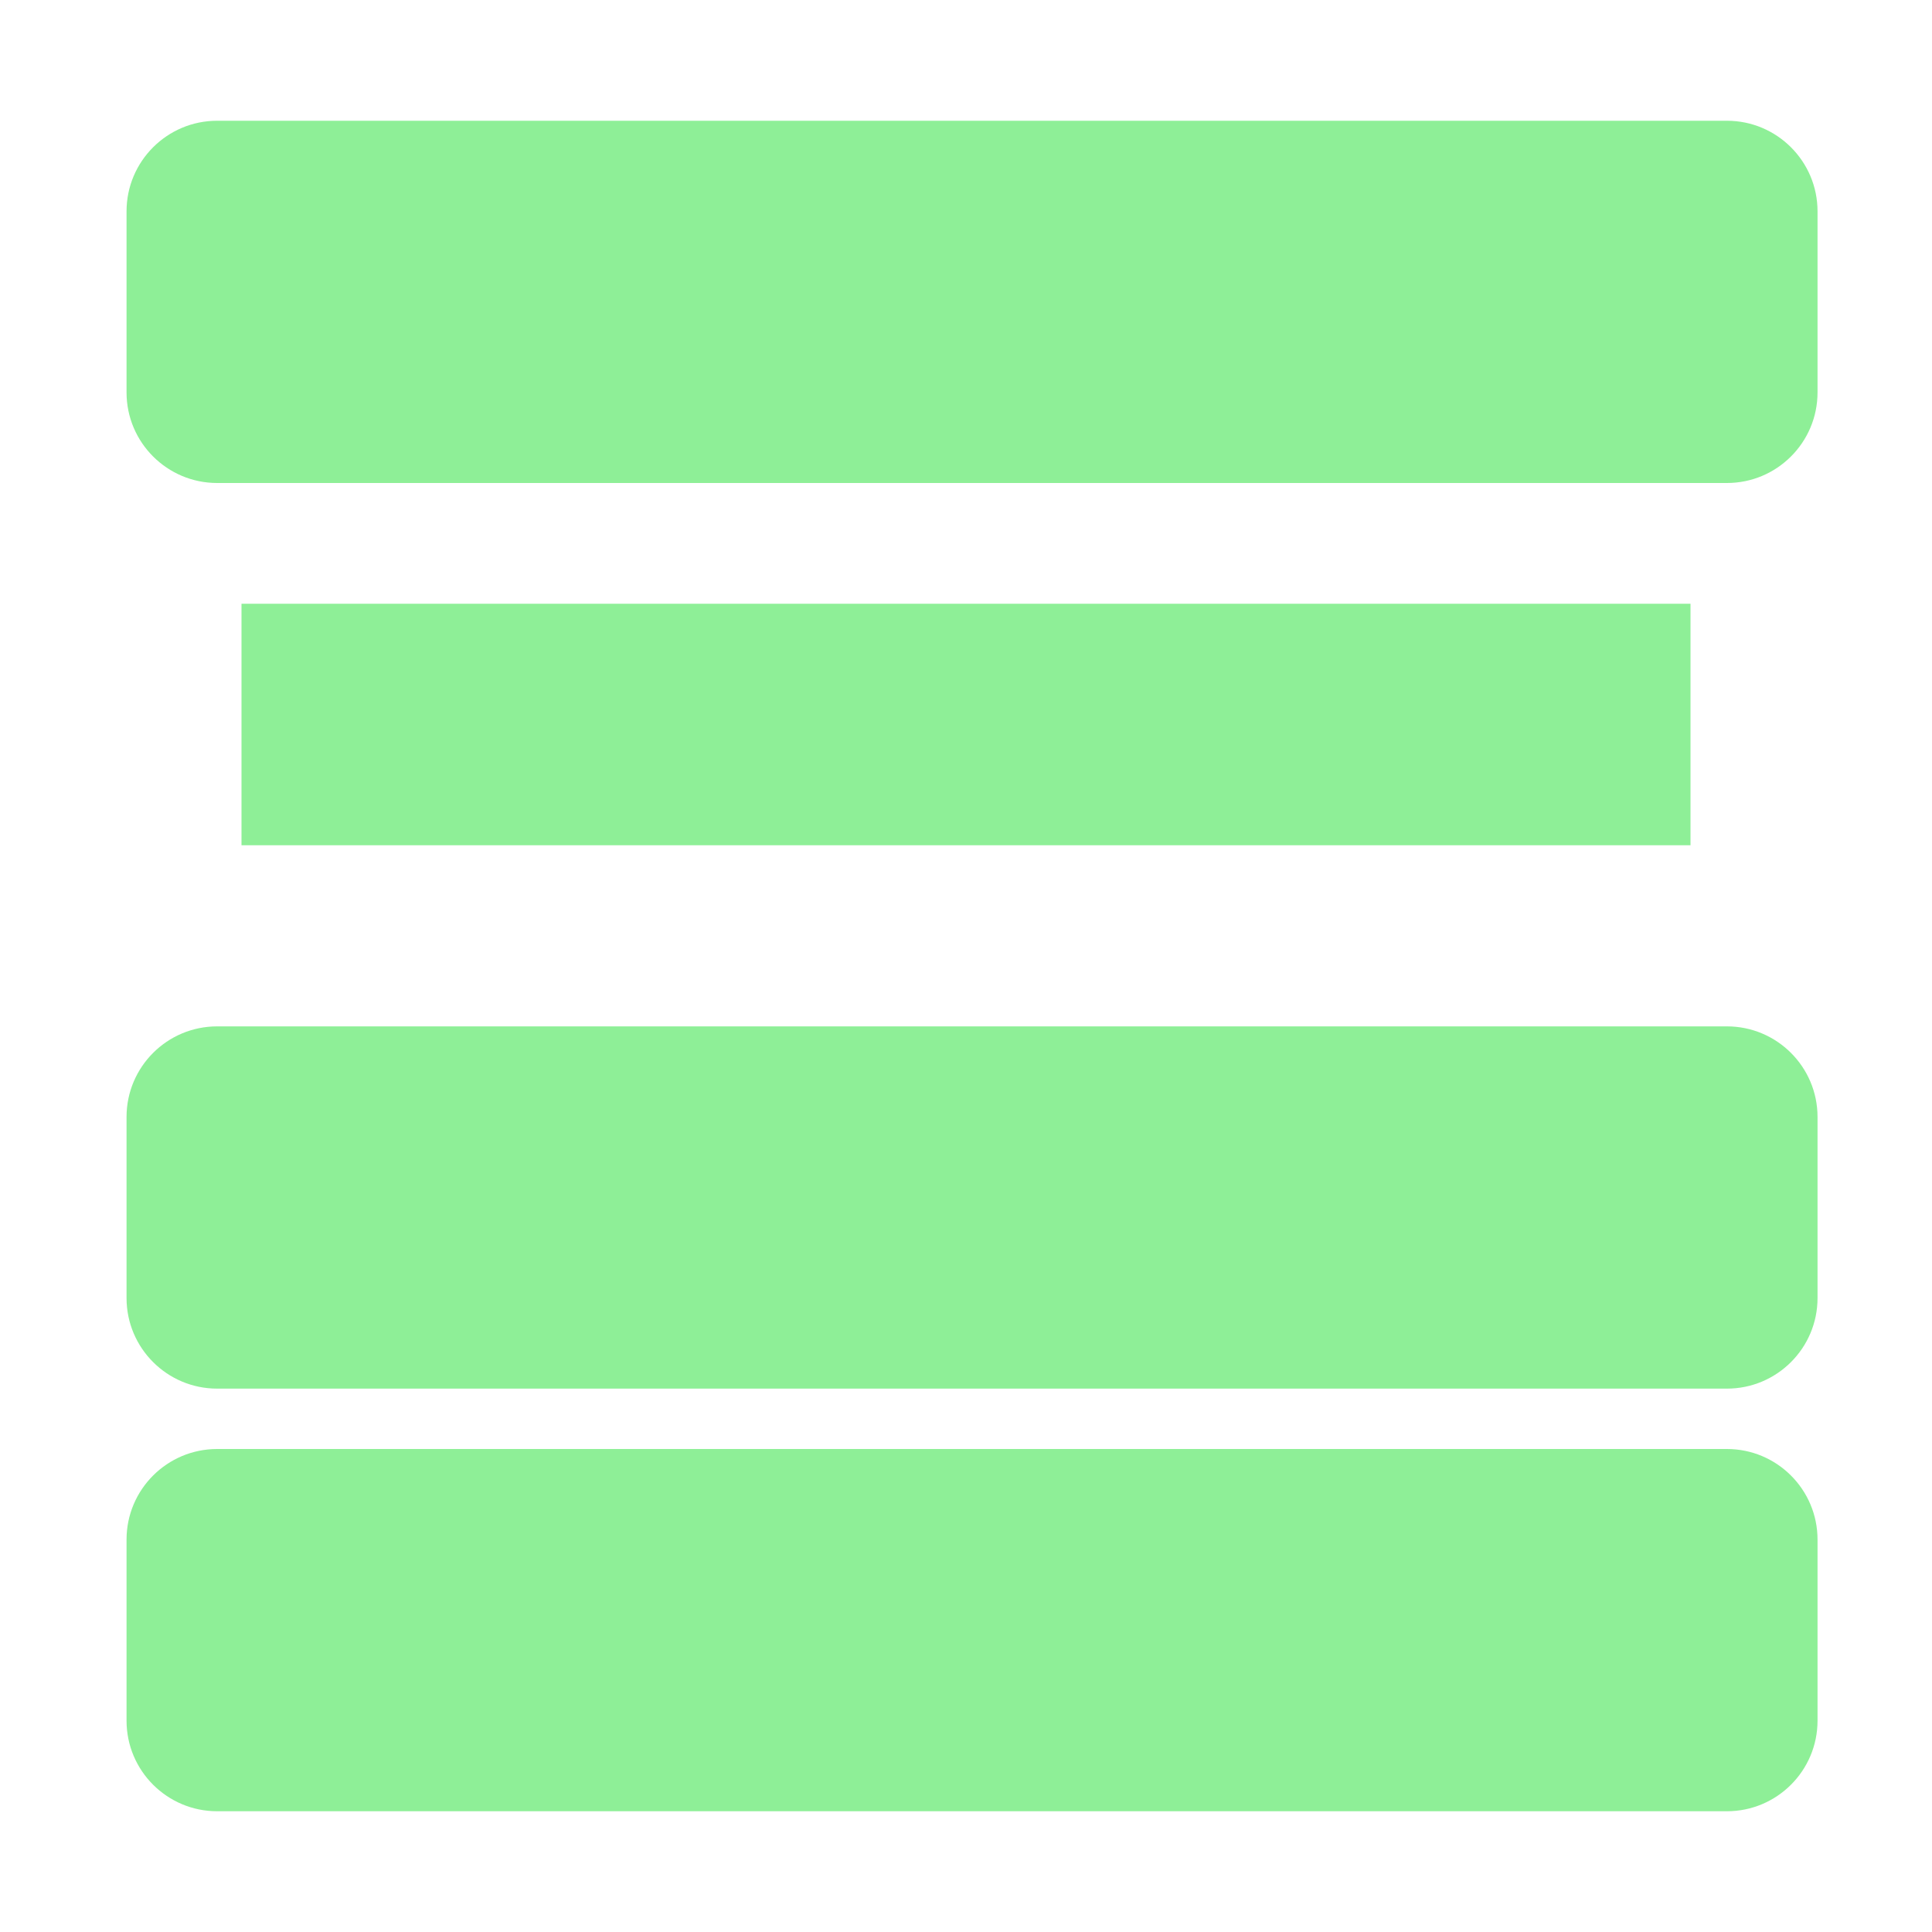 <?xml version="1.0" encoding="UTF-8" standalone="no"?>
<!DOCTYPE svg PUBLIC "-//W3C//DTD SVG 1.1//EN" "http://www.w3.org/Graphics/SVG/1.1/DTD/svg11.dtd">
<svg width="100%" height="100%" viewBox="0 0 16 16" version="1.1" xmlns="http://www.w3.org/2000/svg" xmlns:xlink="http://www.w3.org/1999/xlink" xml:space="preserve" xmlns:serif="http://www.serif.com/" style="fill-rule:evenodd;clip-rule:evenodd;stroke-linejoin:round;stroke-miterlimit:2;">
    <g transform="matrix(1,0,0,1,-140,-24)">
        <g id="node_colors">
        </g>
        <g id="auto_interpolate">
        </g>
        <g id="smooth_2d">
        </g>
        <g id="smooth_3d">
        </g>
        <g id="radial_impulse2d">
        </g>
        <g id="radial_impulse3d">
        </g>
        <g id="expandable_panel">
        </g>
        <g id="spin_slider">
        </g>
        <g id="zoom_in">
        </g>
        <g id="zoom_out">
        </g>
        <g id="zoom_reset">
        </g>
        <g id="grid_toggle">
        </g>
        <g id="snap_toggle">
        </g>
        <g id="updown">
        </g>
        <g id="scroll_up">
        </g>
        <g id="scroll_down">
        </g>
        <g id="scroll_right">
        </g>
        <g id="scroll_left">
        </g>
        <g id="accordion">
            <g transform="matrix(1.167,0,0,0.75,-25.833,5.5)">
                <path d="M155,27C155,26.448 154.712,26 154.357,26L143.643,26C143.288,26 143,26.448 143,27L143,29C143,29.552 143.288,30 143.643,30L154.357,30C154.712,30 155,29.552 155,29L155,27Z" style="fill:rgb(142,239,151);"/>
            </g>
            <g transform="matrix(1.167,0,0,0.75,-25.833,16.5)">
                <path d="M155,27C155,26.448 154.712,26 154.357,26L143.643,26C143.288,26 143,26.448 143,27L143,29C143,29.552 143.288,30 143.643,30L154.357,30C154.712,30 155,29.552 155,29L155,27Z" style="fill:rgb(142,239,151);"/>
            </g>
            <g transform="matrix(1.167,0,0,0.75,-25.833,13)">
                <path d="M155,27C155,26.448 154.712,26 154.357,26L143.643,26C143.288,26 143,26.448 143,27L143,29C143,29.552 143.288,30 143.643,30L154.357,30C154.712,30 155,29.552 155,29L155,27Z" style="fill:rgb(142,239,151);"/>
            </g>
            <rect x="142" y="29" width="12" height="2" style="fill:rgb(142,239,151);"/>
        </g>
        <g id="accordion_item">
        </g>
    </g>
</svg>
